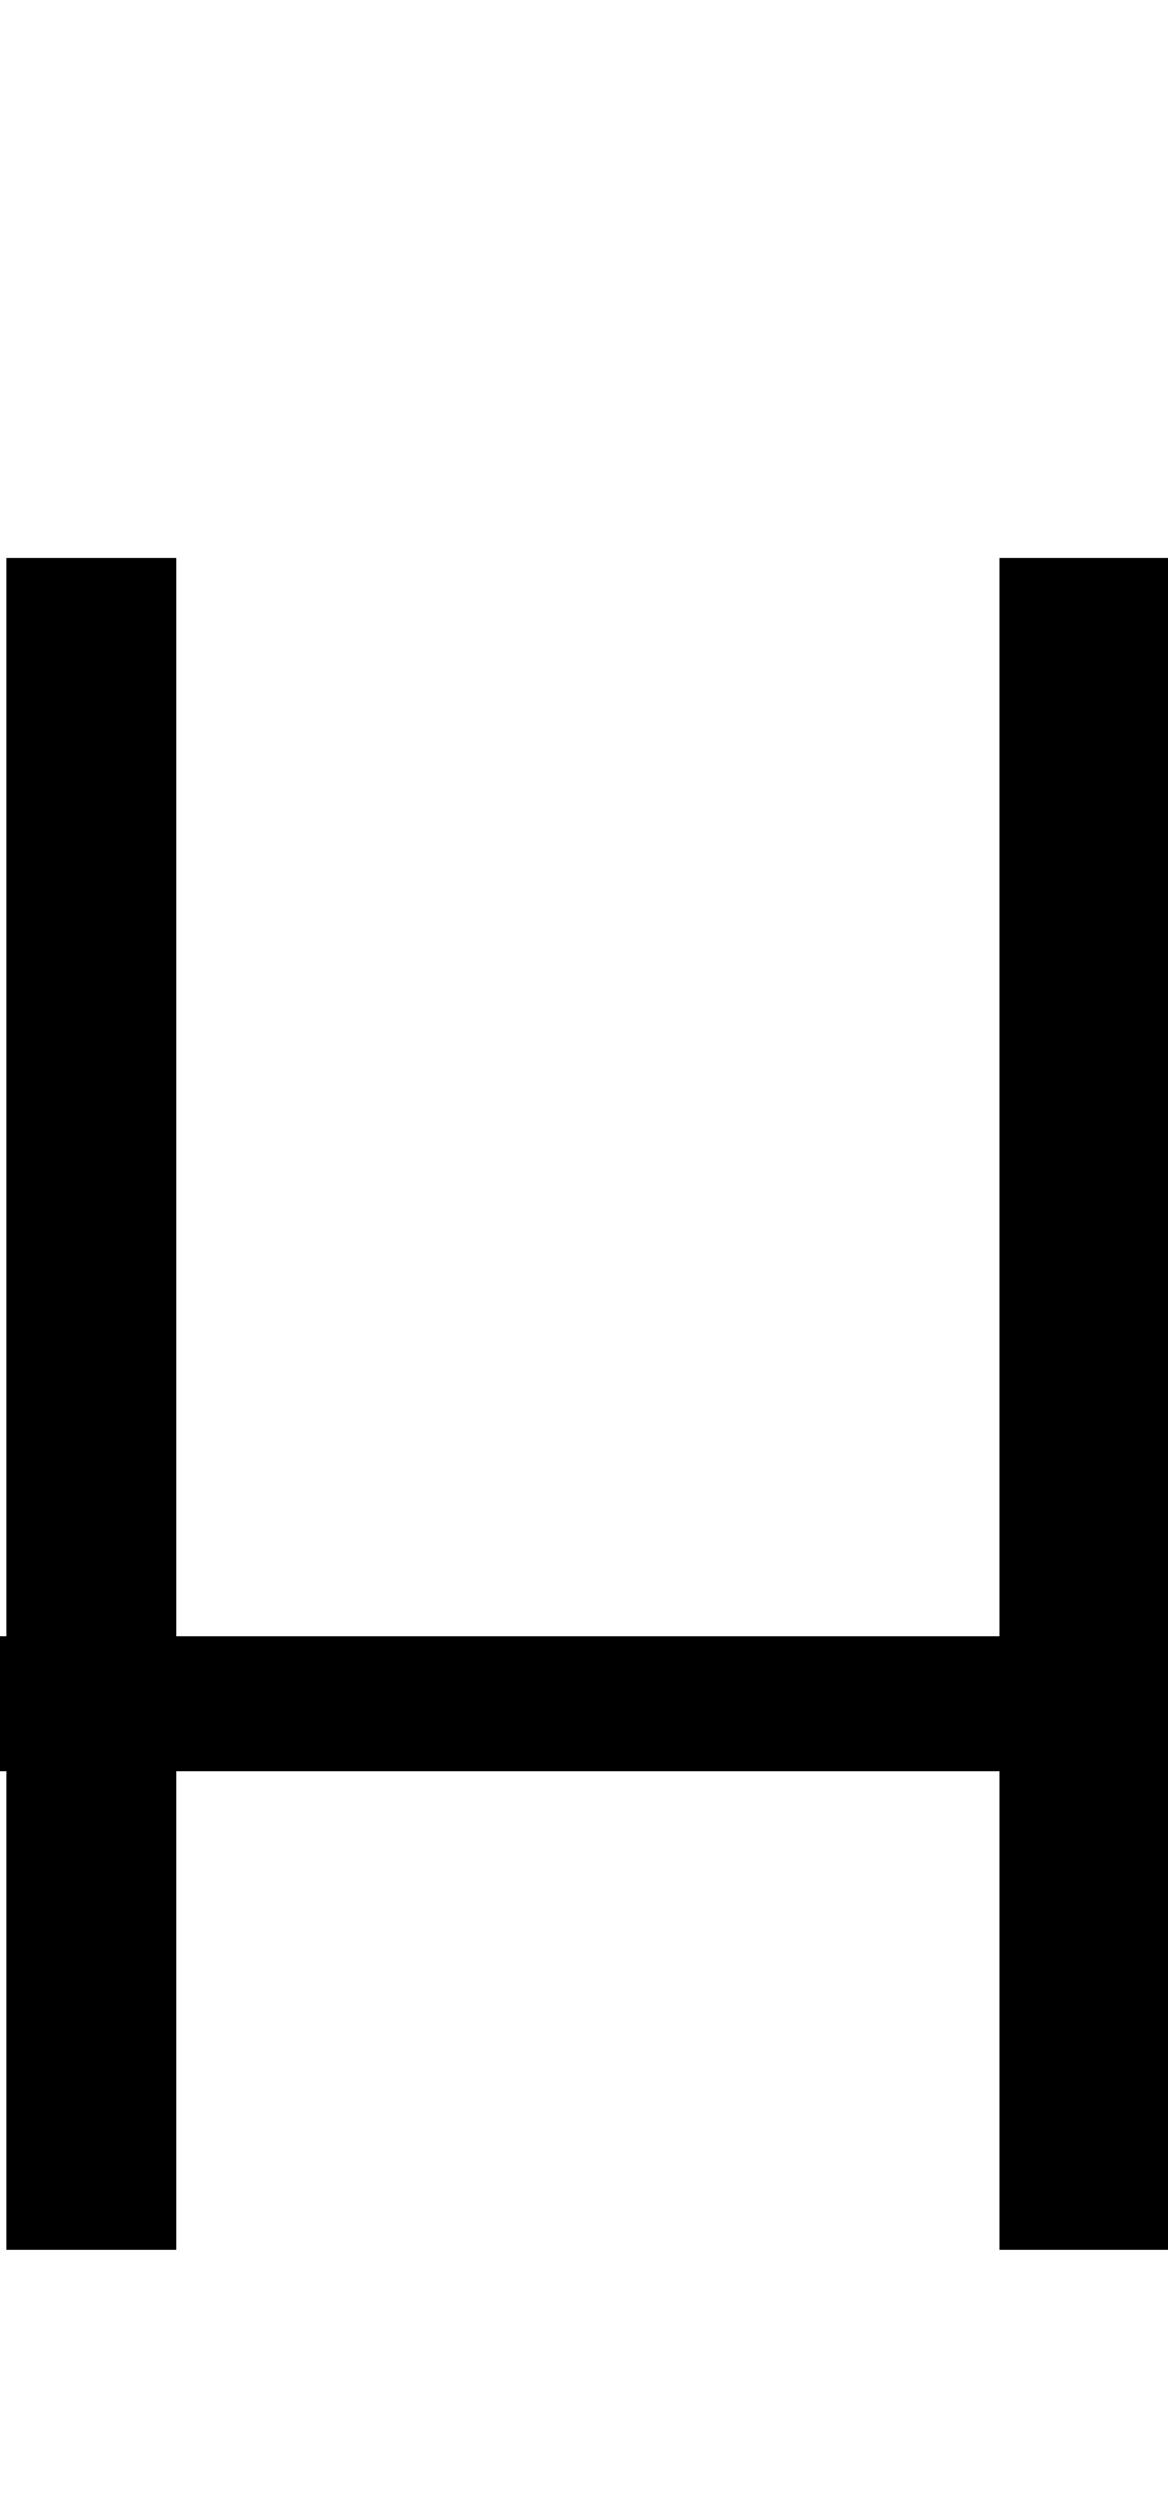 <svg id="Layer_2" data-name="Layer 2" xmlns="http://www.w3.org/2000/svg" width="93.5" height="200" viewBox="0 0 93.5 200">
  <title>_</title>
  <polygon points="12.11 180 13.11 180 14.11 180 14.11 141.71 80.01 141.71 80.01 180 81.01 180 82.01 180 83.01 180 83.61 180 84.01 180 84.61 180 85.01 180 85.61 180 86.01 180 86.61 180 87.01 180 87.61 180 88.01 180 88.61 180 89.01 180 89.61 180 90.01 180 90.61 180 91.61 180 92.61 180 93.61 180 93.61 141.71 94.06 141.71 94.06 130.91 93.61 130.91 93.61 44.64 92.61 44.64 91.61 44.64 90.61 44.64 90.01 44.64 89.61 44.64 89.01 44.64 88.61 44.64 88.01 44.64 87.61 44.64 87.01 44.64 86.61 44.64 86.01 44.64 85.61 44.64 85.01 44.64 84.61 44.64 84.01 44.64 83.61 44.64 83.01 44.64 82.01 44.64 81.01 44.64 80.01 44.64 80.01 130.91 14.11 130.91 14.11 44.64 13.11 44.64 12.11 44.64 11.11 44.64 10.51 44.64 10.11 44.64 9.51 44.64 9.11 44.64 8.51 44.64 8.11 44.64 7.51 44.64 7.11 44.64 6.51 44.64 6.11 44.64 5.51 44.64 5.11 44.64 4.51 44.64 4.11 44.64 3.51 44.64 2.51 44.64 1.51 44.64 0.51 44.64 0.51 130.91 -0.1 130.91 -0.1 141.71 0.51 141.71 0.51 180 1.51 180 2.51 180 3.51 180 4.11 180 4.51 180 5.11 180 5.51 180 6.11 180 6.51 180 7.11 180 7.51 180 8.11 180 8.51 180 9.11 180 9.51 180 10.11 180 10.51 180 11.11 180 12.11 180"/>
</svg>
